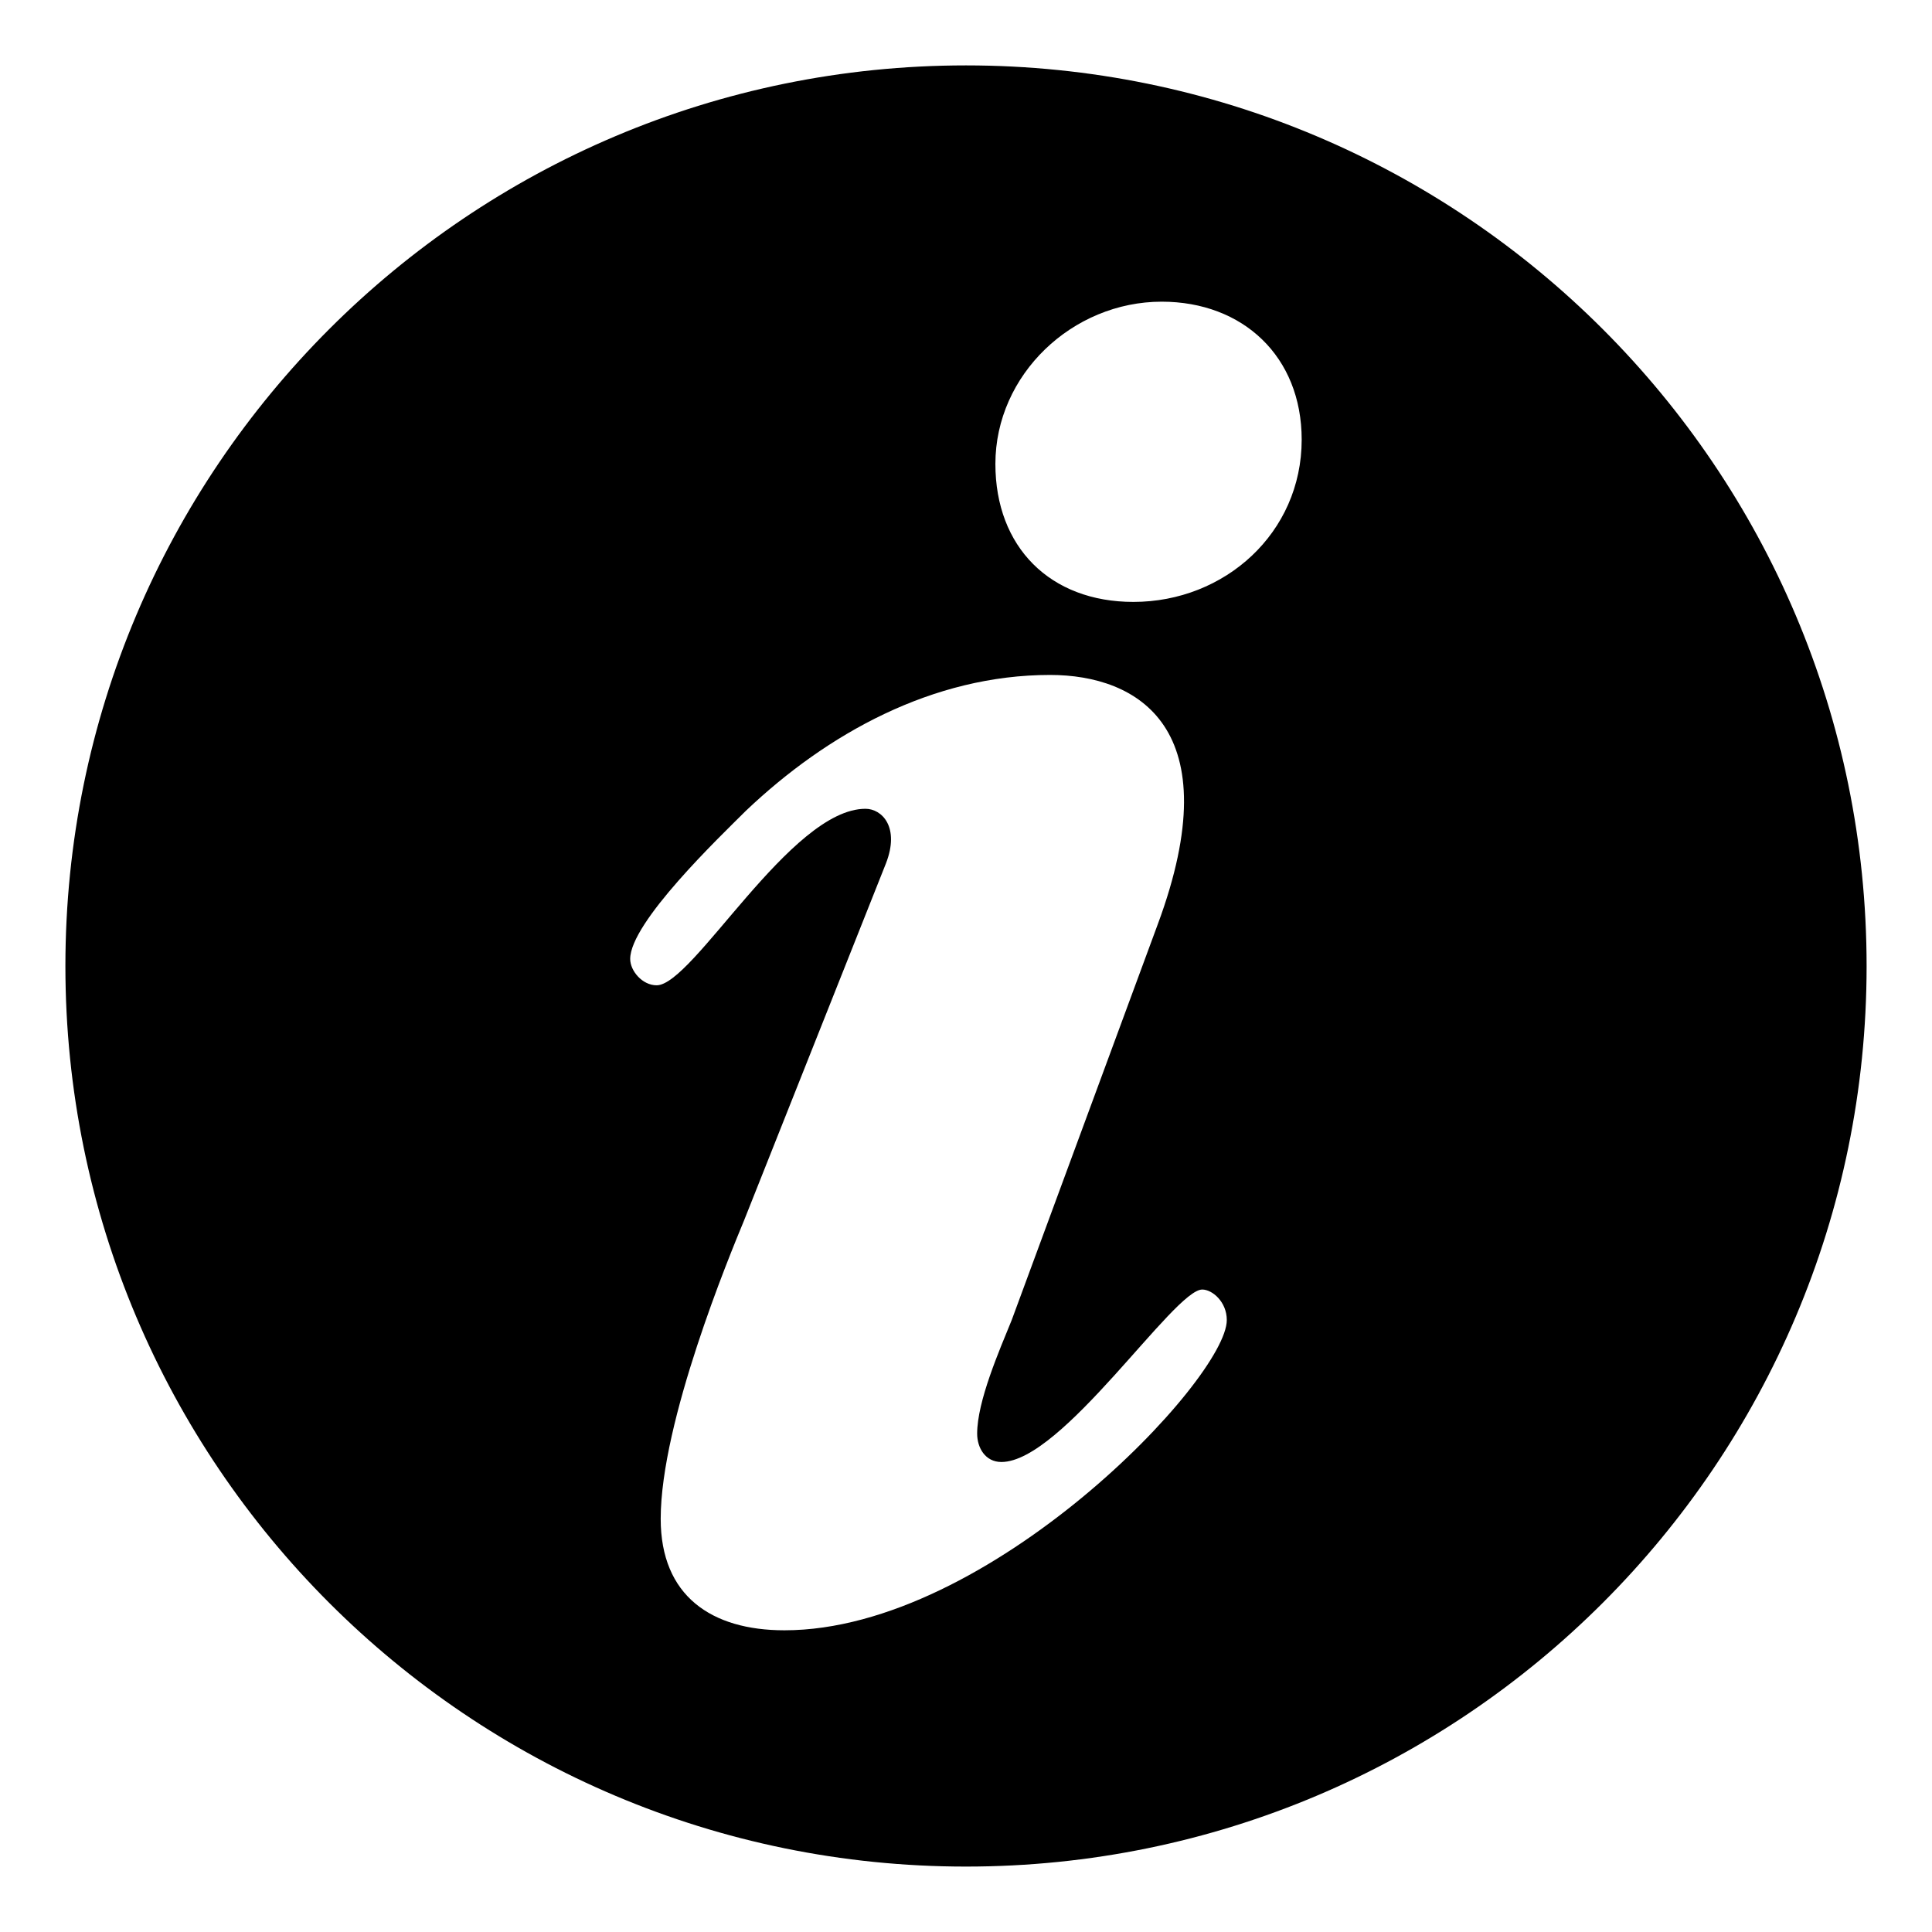 <?xml version="1.0" encoding="utf-8"?>
<!-- Generator: Adobe Illustrator 16.0.0, SVG Export Plug-In . SVG Version: 6.00 Build 0)  -->
<!DOCTYPE svg PUBLIC "-//W3C//DTD SVG 1.1//EN" "http://www.w3.org/Graphics/SVG/1.1/DTD/svg11.dtd">
<svg version="1.1" id="Layer_1" xmlns="http://www.w3.org/2000/svg" xmlns:xlink="http://www.w3.org/1999/xlink" x="0px" y="0px"
	 width="80px" height="80px" viewBox="0 0 80 80" enable-background="new 0 0 80 80" xml:space="preserve">
<g display="none">
	<path display="inline" d="M61.18,36.046c0-11.665-9.459-21.128-21.125-21.128c-11.667,0-21.128,9.464-21.128,21.128
		c0,5.895,2.417,11.218,6.312,15.053c1.003-1.872,2.356-3.529,3.97-4.893c-2.496-2.665-4.038-6.229-4.038-10.16
		c0-8.203,6.678-14.883,14.885-14.883c8.204,0,14.884,6.681,14.884,14.883c0,3.903-1.521,7.45-3.987,10.108
		c1.617,1.353,2.98,3.01,3.993,4.877C58.792,47.207,61.18,41.906,61.18,36.046z"/>
	<path display="inline" d="M73.568,36.085c0-18.538-15.03-33.562-33.568-33.562c-18.535,0-33.566,15.025-33.566,33.562
		c0,12.937,7.323,24.155,18.04,29.761c-0.72-2.857-1.201-5.386-1.201-6.924c0-0.289,0.03-0.572,0.045-0.86
		c-6.633-5.046-10.922-13.017-10.922-21.977C12.396,20.869,24.779,8.482,40,8.482c15.223,0,27.605,12.386,27.605,27.603
		c0,8.87-4.203,16.767-10.72,21.819c0.022,0.339,0.051,0.673,0.051,1.019c0,1.516-0.464,3.999-1.171,6.799
		C66.355,60.076,73.568,48.927,73.568,36.085z"/>
	<path display="inline" d="M34.49,77.477h11.229c2.461-5.922,5.272-15.901,5.272-18.554c0-5.821-4.785-10.687-10.687-10.687
		c-0.058,0-0.106,0-0.16,0c-0.013,0-0.024,0-0.041,0c-0.004,0-0.011,0-0.021,0c-0.054,0-0.12,0-0.174,0
		c-5.902,0-10.685,4.849-10.685,10.687C29.224,61.581,32.031,71.555,34.49,77.477z"/>
	<path display="inline" d="M47.897,36.105c0-4.348-3.524-7.877-7.874-7.877c-4.352,0-7.875,3.53-7.875,7.877
		c0,2.831,1.498,5.306,3.739,6.694c1.204,0.744,2.617,1.183,4.137,1.183c1.541,0,2.974-0.452,4.185-1.213
		C46.421,41.375,47.897,38.914,47.897,36.105z"/>
</g>
<g display="none">
	<path display="inline" d="M40.376,2.527c-0.14,0-0.243-0.007-0.38-0.004c-0.114-0.002-0.26,0.007-0.375,0.007
		c-11.28,0-20.421,9.265-20.421,20.424c0,11.161,20.802,54.522,20.802,54.522s20.799-43.402,20.799-54.525
		C60.801,11.827,51.653,2.527,40.376,2.527z M39.949,30.509c-5.165,0-9.354-4.188-9.354-9.355c0-5.162,4.189-9.355,9.354-9.355
		c5.17,0,9.356,4.193,9.356,9.355C49.306,26.322,45.119,30.509,39.949,30.509z"/>
</g>
<path display="none" d="M39.999,2.523c-20.694,0-37.476,16.776-37.476,37.472c0,20.704,16.781,37.482,37.476,37.482
	c20.7,0,37.478-16.778,37.478-37.482C77.477,19.299,60.698,2.523,39.999,2.523z M63.94,30.129L37.628,56.495
	c-0.755,0.765-2.254,1.381-3.326,1.381h-2.273c-1.072,0-2.571-0.622-3.326-1.381l-12.39-12.441c-0.756-0.762-0.756-2.003,0-2.767
	l4.875-4.874c0.762-0.758,2.002-0.758,2.763,0l7.913,7.897c0.761,0.758,2.004,0.758,2.761,0L56.32,22.56
	c0.764-0.758,1.997-0.758,2.761-0.006l4.848,4.82C64.692,28.126,64.692,29.365,63.94,30.129z"/>
<g display="none">
	<path display="inline" d="M39.911,3.079c0,0,8.682,3.527,17.003,3.527c8.315,0,18.69-2.701,18.69-2.701s1.872,6.006,1.872,14.95
		c0,23.228-7.478,37.833-17.553,46.126c-6.081,5.007-15.958,11.942-20.013,11.942c-4.053,0-13.854-6.919-19.889-11.886
		c-10.058-8.27-17.5-22.955-17.5-46.183c0-9.088,1.874-14.95,1.874-14.95s10.194,2.701,18.692,2.701
		C31.591,6.606,39.911,3.079,39.911,3.079 M12.246,26.487c1.215,14.105,5.907,24.838,13.752,31.292
		c5.979,4.916,11.406,8.339,13.912,9.47c2.529-1.143,8.1-4.644,14.041-9.531c7.868-6.478,12.586-17.221,13.809-31.262L12.246,26.487
		z"/>
</g>
<g display="none">
	<g display="inline">
		<path d="M23.15,10.177v11.329h53.387V10.177H23.15z M23.15,45.587h53.387V34.261H23.15V45.587z M23.15,69.823h53.387V58.486H23.15
			V69.823z M9.319,10.177c-3.243,0-5.859,2.526-5.859,5.651c0,3.125,2.616,5.651,5.859,5.651c3.23,0,5.851-2.525,5.851-5.651
			C15.17,12.703,12.549,10.177,9.319,10.177z M9.319,34.233c-3.243,0-5.859,2.526-5.859,5.65c0,3.125,2.616,5.659,5.859,5.659
			c3.23,0,5.851-2.533,5.851-5.659C15.17,36.759,12.549,34.233,9.319,34.233z M9.319,58.404c-3.243,0-5.859,2.535-5.859,5.65
			c0,3.126,2.616,5.651,5.859,5.651c3.23,0,5.851-2.525,5.851-5.651C15.17,60.939,12.549,58.404,9.319,58.404z"/>
	</g>
</g>
<g display="none">
	<polygon display="inline" points="46.44,45.068 71.342,23.537 46.44,2.011 46.44,18.163 22.653,18.163 22.653,28.919 46.44,28.919 
			"/>
	<path display="inline" d="M13.605,17.2H8.272c-2.521,0-4.561,2.044-4.561,4.564v1.899c0,2.53,2.04,4.569,4.561,4.569h5.333V17.2z"
		/>
	<polygon display="inline" points="33.564,34.924 8.654,56.46 33.564,77.99 33.564,61.839 57.342,61.839 57.342,51.082 
		33.564,51.082 	"/>
	<path display="inline" d="M66.391,62.802h5.332c2.525,0,4.57-2.045,4.57-4.569v-1.899c0-2.524-2.045-4.568-4.57-4.568h-5.332
		V62.802z"/>
</g>
<path fill-rule="evenodd" clip-rule="evenodd" d="M40,2.708c-20.599,0-37.292,16.697-37.292,37.296
	c0,20.589,16.692,37.287,37.292,37.287c20.595,0,37.292-16.697,37.292-37.287C77.292,19.405,60.595,2.708,40,2.708z M32.482,67.507
	c-3.025,0-5.124-1.426-5.124-4.614c0-4.033,2.857-10.919,3.448-12.347l5.877-14.789c0.59-1.513-0.168-2.267-0.845-2.267
	c-3.106,0-7.14,7.309-8.648,7.309c-0.591,0-1.095-0.595-1.095-1.091c0-1.512,3.692-5.041,4.792-6.136
	c3.361-3.194,7.731-5.624,12.595-5.624c3.621,0,7.481,2.181,4.457,10.329l-6.046,16.383c-0.514,1.264-1.431,3.362-1.431,4.706
	c0,0.582,0.336,1.172,1.003,1.172c2.521,0,7.145-7.141,8.317-7.141c0.417,0,1.017,0.51,1.017,1.263
	C50.801,57.097,40.963,67.507,32.482,67.507z M46.932,24.924c-3.448,0-5.715-2.271-5.715-5.714c0-3.697,3.188-6.718,6.887-6.718
	c3.36,0,5.796,2.266,5.796,5.714C53.899,22.071,50.711,24.924,46.932,24.924z"/>
<g display="none">
	<g display="inline">
		<path d="M60.285,20.309c-2.043-1.834-5.178-1.662-7.004,0.4c-1.825,2.058-1.645,5.21,0.4,7.049
			c4.232,3.802,6.877,9.28,6.877,15.429c-0.02,11.421-9.203,20.669-20.561,20.677c-11.351-0.008-20.54-9.256-20.558-20.677
			c0-6.172,2.675-11.673,6.94-15.484c2.048-1.826,2.235-4.982,0.418-7.044c-1.817-2.062-4.951-2.249-7-0.428
			C13.502,25.837,9.511,34.067,9.515,43.188c0.004,16.943,13.649,30.669,30.482,30.669c16.845,0,30.48-13.726,30.49-30.669
			C70.487,34.104,66.535,25.906,60.285,20.309z M40.088,48.249c2.744,0,4.963-2.235,4.963-4.992V11.139
			c0-2.762-2.22-4.997-4.963-4.997s-4.96,2.235-4.96,4.997v32.118C35.128,46.014,37.345,48.249,40.088,48.249z"/>
	</g>
</g>
</svg>
